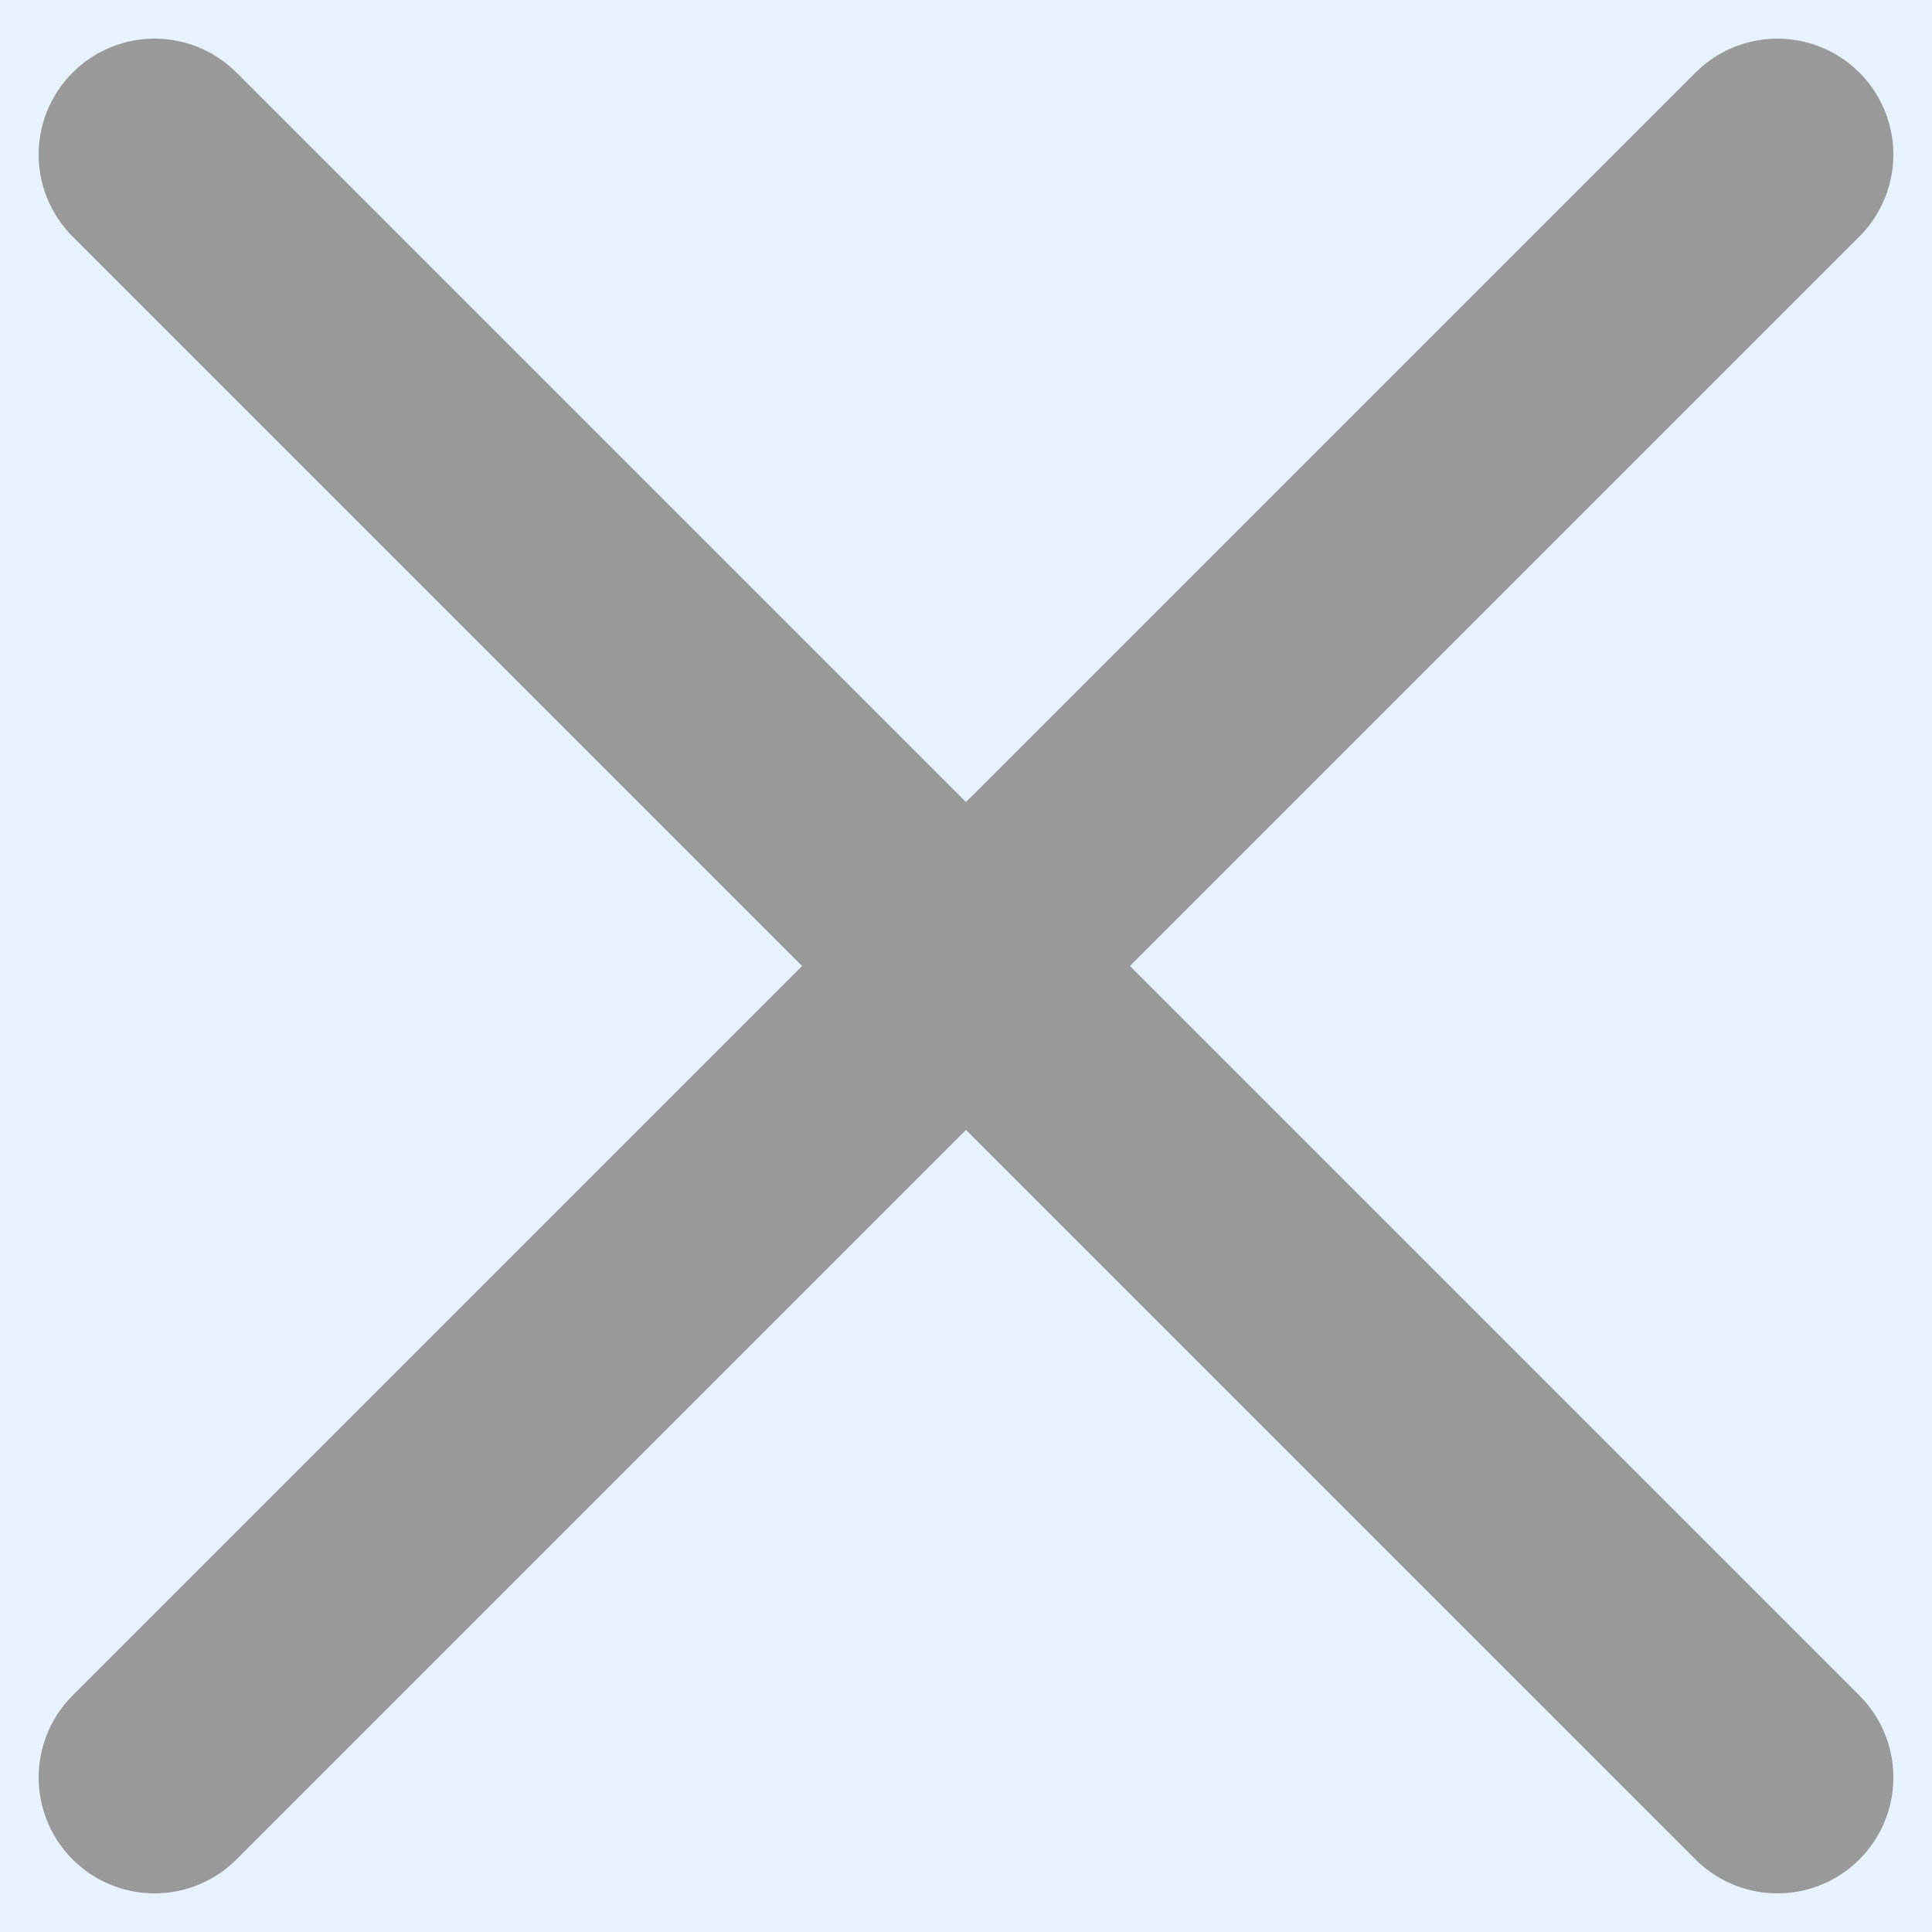 <svg width="20" height="20" viewBox="0 0 20 20" fill="none" xmlns="http://www.w3.org/2000/svg">
<rect width="20" height="20" fill="#E2E1E1"/>
<g clip-path="url(#clip0_35_2)">
<rect width="1440" height="4559" transform="translate(-1371 -114)" fill="#002951"/>
<rect x="-1371" y="3" width="1440" height="362" fill="url(#paint0_linear_35_2)"/>
<rect x="-1371" y="3" width="1440" height="362" fill="url(#paint1_linear_35_2)" fill-opacity="0.2"/>
<g clip-path="url(#clip1_35_2)">
<rect width="1440" height="117" transform="translate(-1371 -114)" fill="#002951"/>
</g>
<rect x="-338" y="-14" width="376" height="460" rx="20" fill="#E8F2FF"/>
<path d="M1.6 1.6L10 10L18.4 18.4" stroke="#999999" stroke-width="2.4" stroke-linecap="round"/>
<path d="M18.4 1.6L1.6 18.4" stroke="#999999" stroke-width="2.4" stroke-linecap="round"/>
</g>
<defs>
<linearGradient id="paint0_linear_35_2" x1="-1371" y1="20.8" x2="69" y2="347.2" gradientUnits="userSpaceOnUse">
<stop stop-color="#CDD2CE"/>
<stop offset="0.32" stop-color="#CACECA"/>
<stop offset="0.603" stop-color="#E3E9E5"/>
<stop offset="1" stop-color="#CFD2CF"/>
</linearGradient>
<linearGradient id="paint1_linear_35_2" x1="-1371" y1="355.253" x2="69" y2="12.747" gradientUnits="userSpaceOnUse">
<stop stop-color="#DAE1E0"/>
<stop offset="0.583" stop-color="#E1E5DF"/>
<stop offset="0.776" stop-color="#C3C7C4"/>
<stop offset="1"/>
</linearGradient>
<clipPath id="clip0_35_2">
<rect width="1440" height="4559" fill="white" transform="translate(-1371 -114)"/>
</clipPath>
<clipPath id="clip1_35_2">
<rect width="1440" height="117" fill="white" transform="translate(-1371 -114)"/>
</clipPath>
</defs>
</svg>
